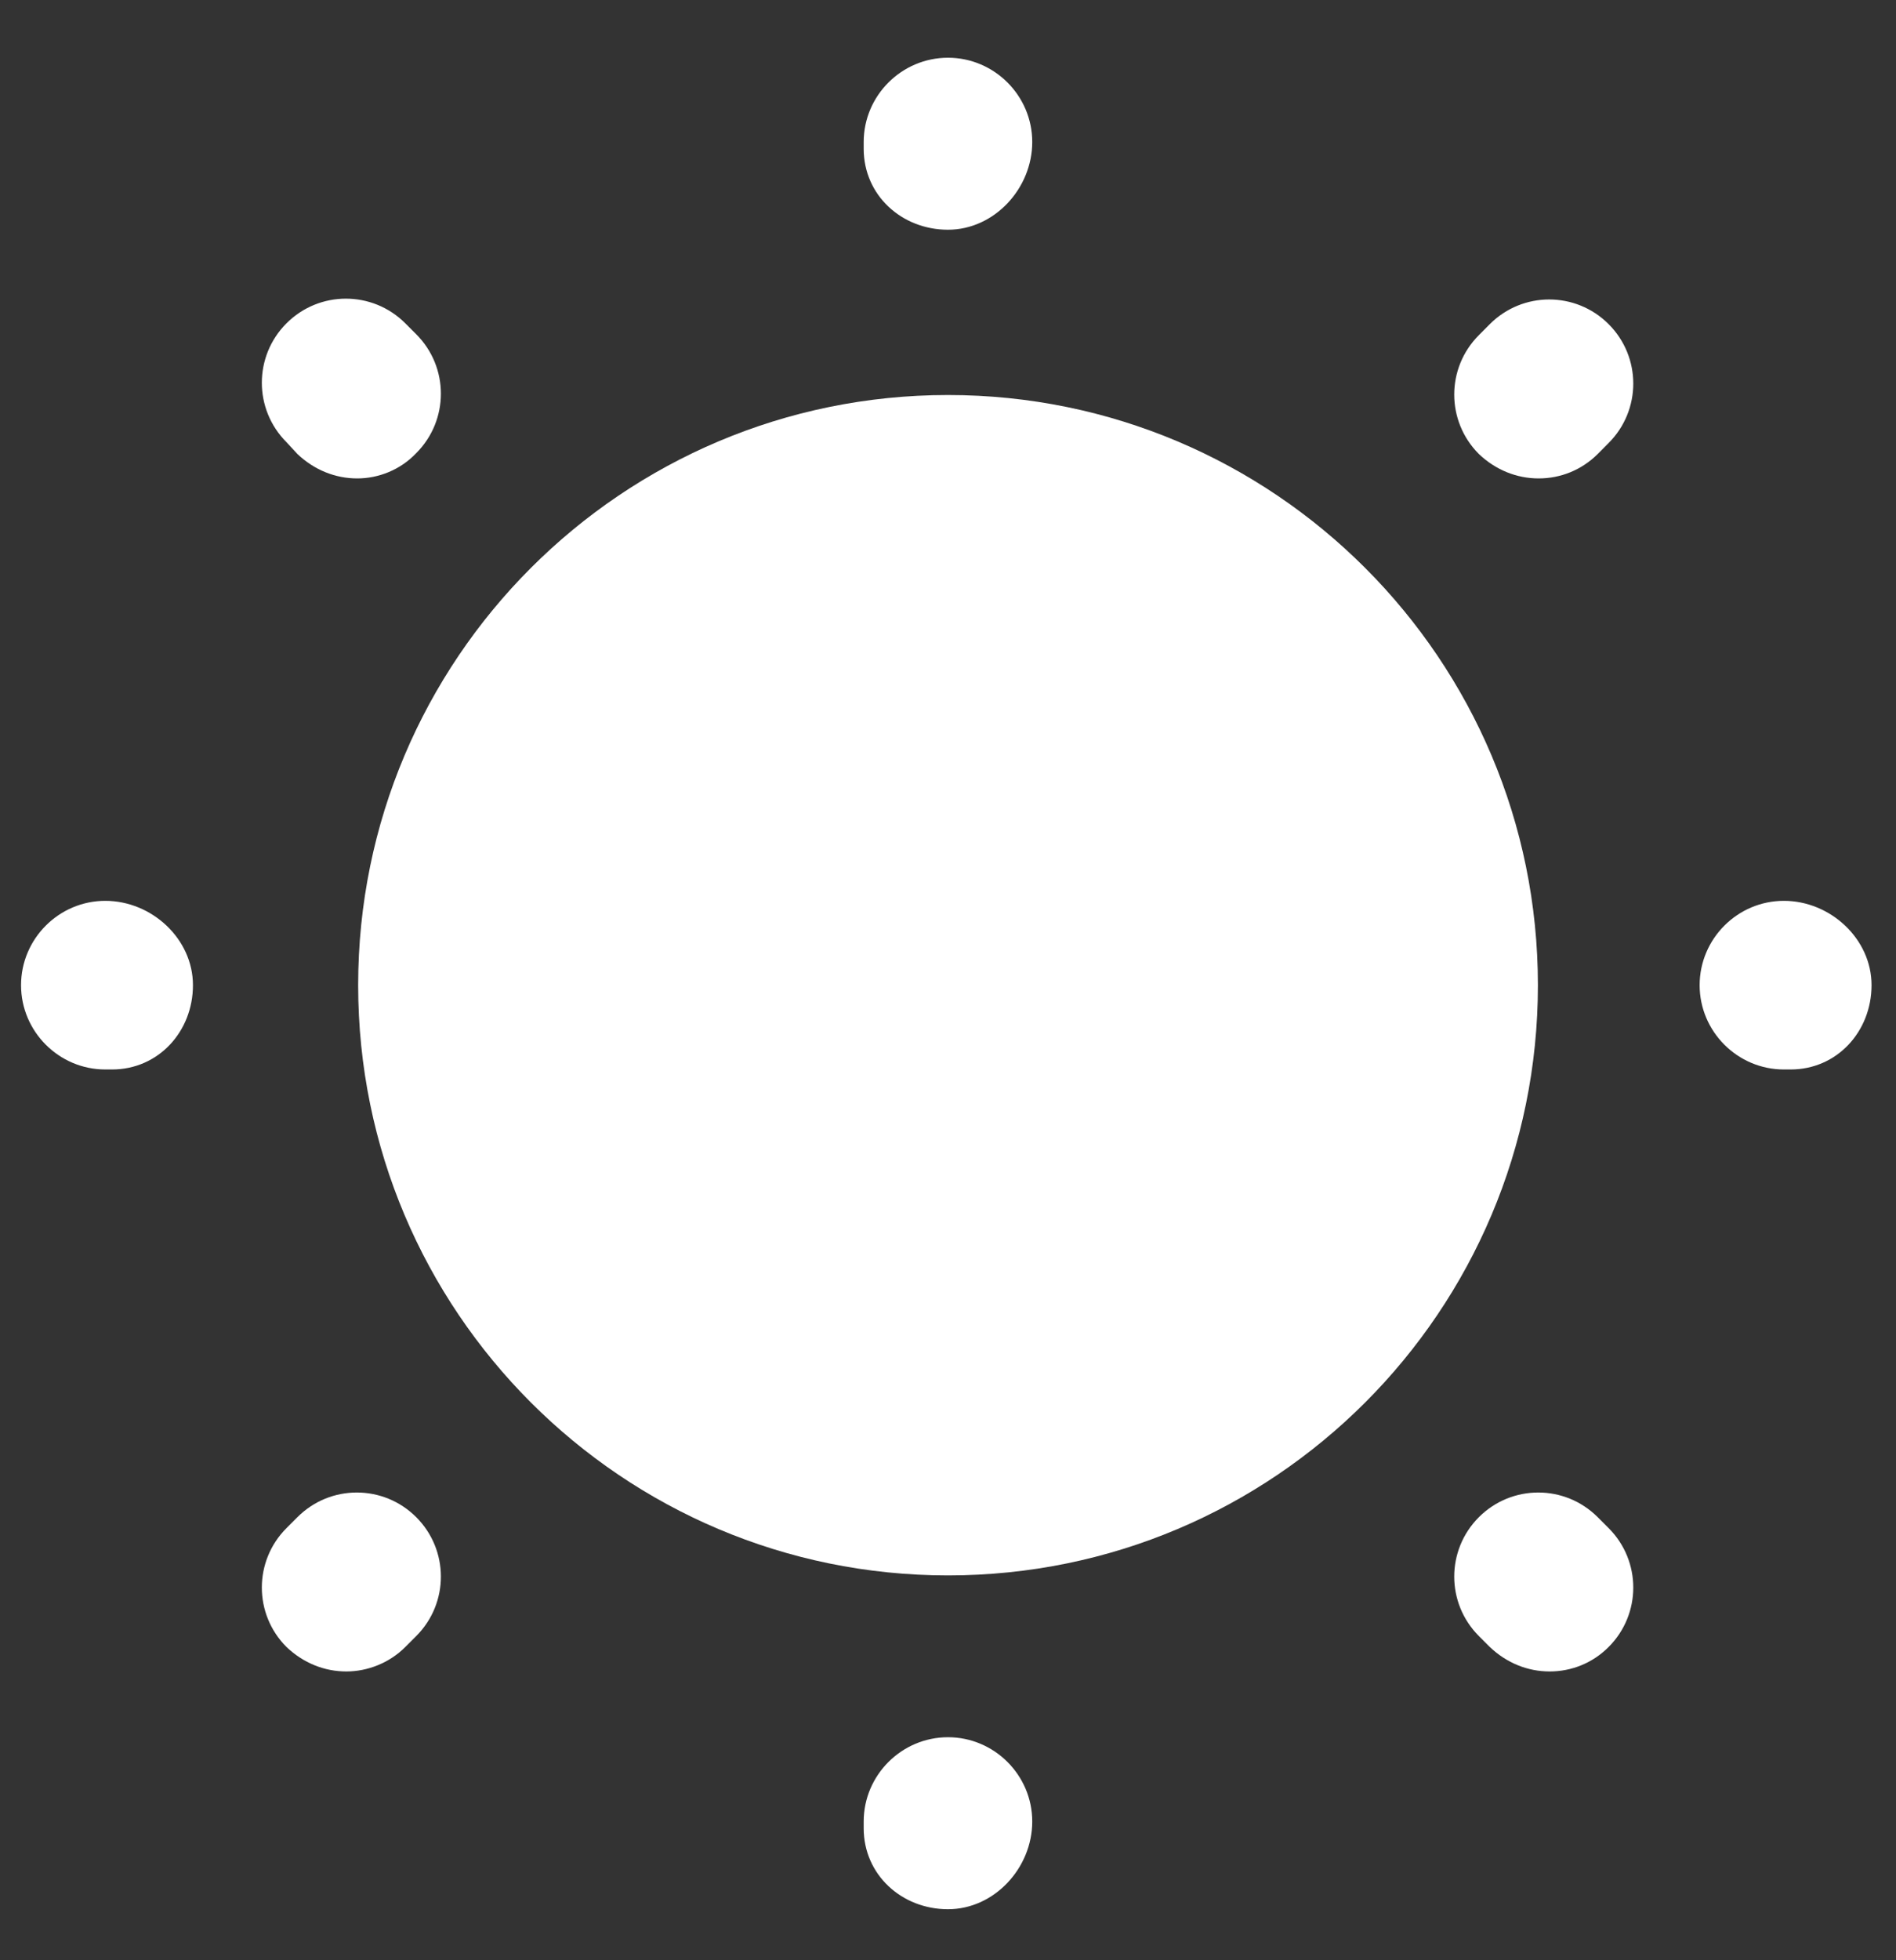 <svg width="30" height="31" viewBox="0 0 30 31" fill="none" xmlns="http://www.w3.org/2000/svg">
<rect x="0" y="0" width="30" height="31" fill="#333333" stroke="none"/>
<path d="M15 24.914C20.155 24.914 24.334 20.735 24.334 15.58C24.334 10.426 20.155 6.247 15 6.247C9.846 6.247 5.667 10.426 5.667 15.58C5.667 20.735 9.846 24.914 15 24.914Z" fill="white"/>
<path d="M15 30.193C14.266 30.193 13.666 29.646 13.666 28.913V28.806C13.666 28.073 14.266 27.473 15 27.473C15.733 27.473 16.333 28.073 16.333 28.806C16.333 29.54 15.733 30.193 15 30.193ZM24.52 26.433C24.173 26.433 23.84 26.3 23.573 26.046L23.4 25.873C22.88 25.353 22.88 24.513 23.4 23.993C23.92 23.473 24.76 23.473 25.28 23.993L25.453 24.166C25.973 24.686 25.973 25.526 25.453 26.046C25.2 26.3 24.866 26.433 24.52 26.433ZM5.48 26.433C5.133 26.433 4.8 26.3 4.533 26.046C4.013 25.526 4.013 24.686 4.533 24.166L4.706 23.993C5.226 23.473 6.066 23.473 6.586 23.993C7.106 24.513 7.106 25.353 6.586 25.873L6.413 26.046C6.16 26.3 5.813 26.433 5.48 26.433ZM28.333 16.913H28.226C27.493 16.913 26.893 16.313 26.893 15.58C26.893 14.846 27.493 14.246 28.226 14.246C28.96 14.246 29.613 14.846 29.613 15.58C29.613 16.313 29.066 16.913 28.333 16.913ZM1.773 16.913H1.666C0.933 16.913 0.333 16.313 0.333 15.58C0.333 14.846 0.933 14.246 1.666 14.246C2.4 14.246 3.053 14.846 3.053 15.58C3.053 16.313 2.506 16.913 1.773 16.913ZM24.346 7.566C24 7.566 23.666 7.433 23.4 7.18C22.88 6.66 22.88 5.82 23.4 5.3L23.573 5.126C24.093 4.606 24.933 4.606 25.453 5.126C25.973 5.646 25.973 6.486 25.453 7.006L25.28 7.18C25.026 7.433 24.693 7.566 24.346 7.566ZM5.653 7.566C5.306 7.566 4.973 7.433 4.706 7.18L4.533 6.993C4.013 6.473 4.013 5.633 4.533 5.113C5.053 4.593 5.893 4.593 6.413 5.113L6.586 5.286C7.106 5.806 7.106 6.646 6.586 7.166C6.333 7.433 5.986 7.566 5.653 7.566ZM15 3.633C14.266 3.633 13.666 3.086 13.666 2.353V2.246C13.666 1.513 14.266 0.913 15 0.913C15.733 0.913 16.333 1.513 16.333 2.246C16.333 2.98 15.733 3.633 15 3.633Z" fill="white"/>
</svg>

